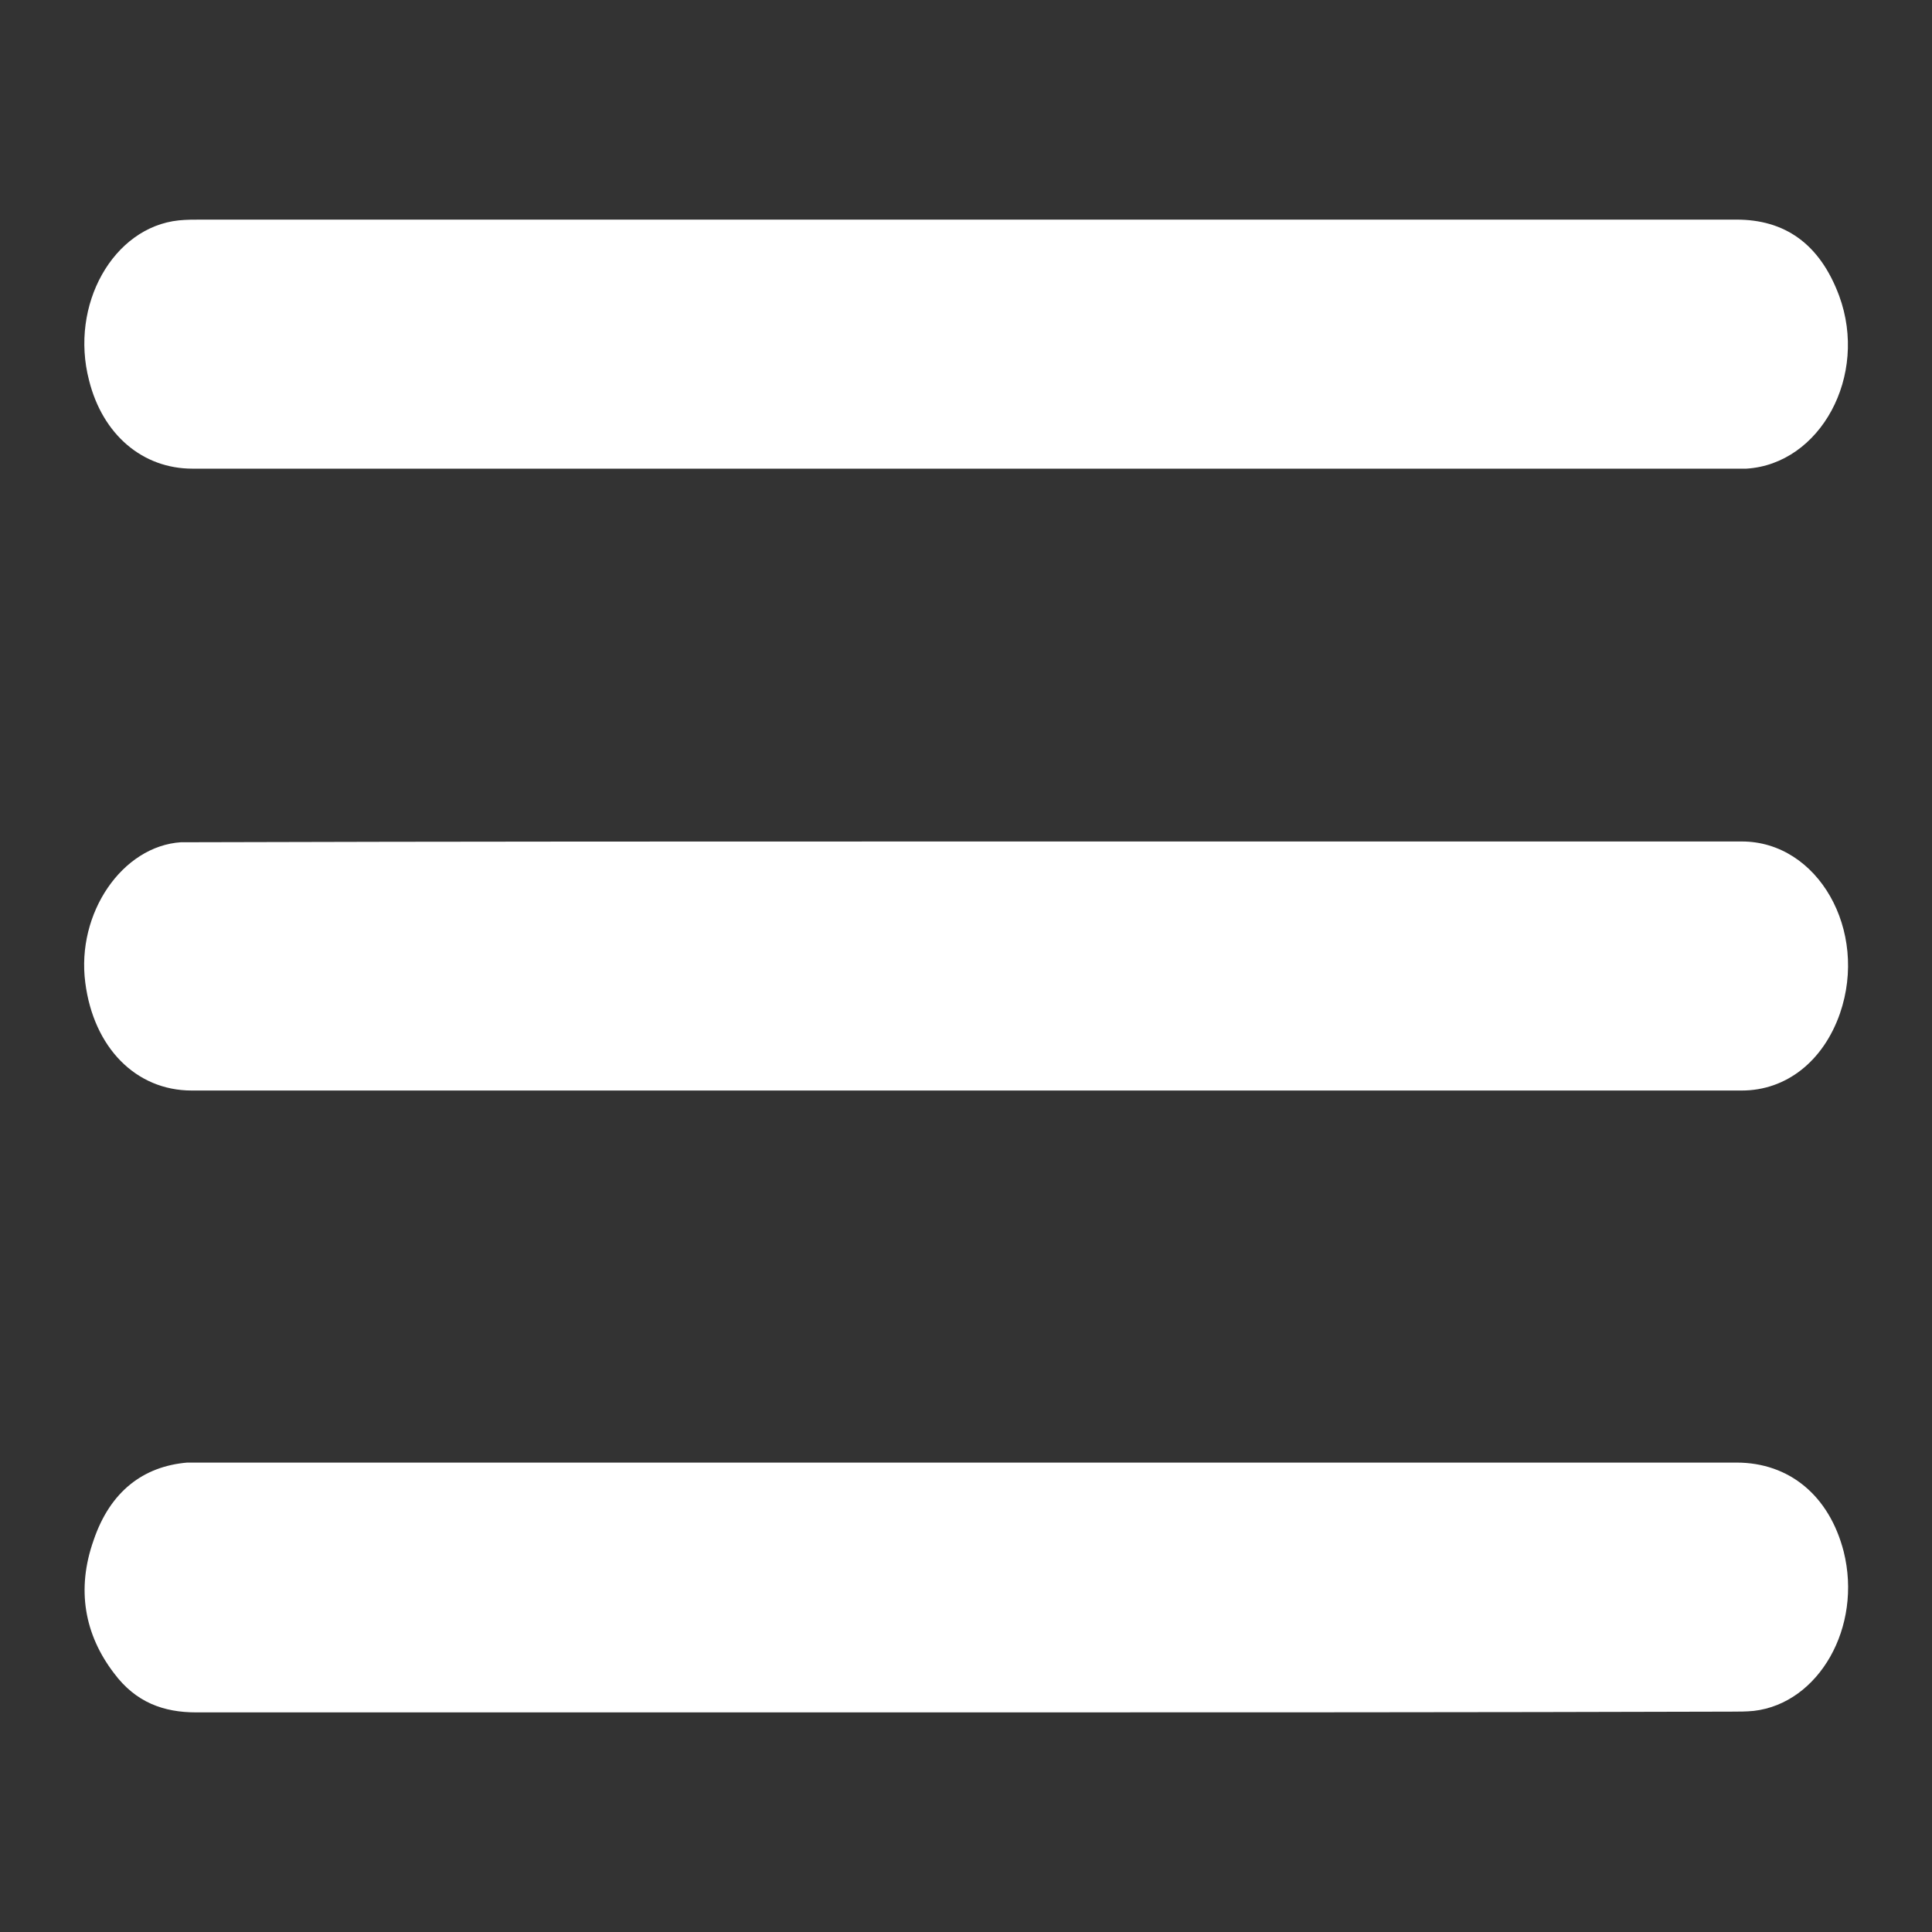 <?xml version="1.0" encoding="utf-8"?>
<!-- Generator: Adobe Illustrator 27.2.0, SVG Export Plug-In . SVG Version: 6.00 Build 0)  -->
<svg version="1.1" id="Слой_1" xmlns="http://www.w3.org/2000/svg" xmlns:xlink="http://www.w3.org/1999/xlink" x="0px" y="0px"
	 viewBox="0 0 256 256" style="enable-background:new 0 0 256 256;" xml:space="preserve">
<rect x="0" y="0" width="256" height="256" fill="#333333" stroke="none"/>
<style type="text/css">
	.st0{fill:#FFFFFF;}
</style>
<g>
	<path class="st0" d="M128,226.9c-34,0-68,0-102,0c-4.3,0-8-1.3-10.9-5.2c-3.9-5.1-5-11.1-2.7-17.6c2.2-6.5,6.6-9.8,12.4-10.3
		c0.4,0,0.8,0,1.2,0c68,0,136.1,0,204.1,0c7,0,12.3,4.4,14.2,11.8c2.5,10-3.3,20.1-11.9,21.1c-1,0.1-2,0.1-3,0.1
		C195.6,226.9,161.8,226.9,128,226.9z"/>
	<path class="st0" d="M128.1,29.1c34,0,68,0,102,0c6.3,0,11,3.1,13.6,10.1c3.9,10.6-2.5,22.3-12.3,22.9c-0.3,0-0.6,0-0.9,0
		c-68.3,0-136.6,0-205,0c-6.6,0-11.9-4.5-13.7-11.7c-2.6-10,3.2-20.3,11.9-21.2c1-0.1,2-0.1,3-0.1C60.5,29.1,94.3,29.1,128.1,29.1z"
		/>
	<path class="st0" d="M128,111.5c34.3,0,68.5,0,102.8,0c10.1,0,16.8,11.8,13,22.8c-2.2,6.3-7.1,10.2-13,10.2c-21.8,0-43.6,0-65.5,0
		c-46.6,0-93.3,0-139.9,0c-7.4,0-13-5.7-14.1-14.3c-1.2-9.2,4.9-18.1,12.7-18.6c0.6,0,1.3,0,1.9,0C60,111.5,94,111.5,128,111.5z"/>
</g>
</svg>
